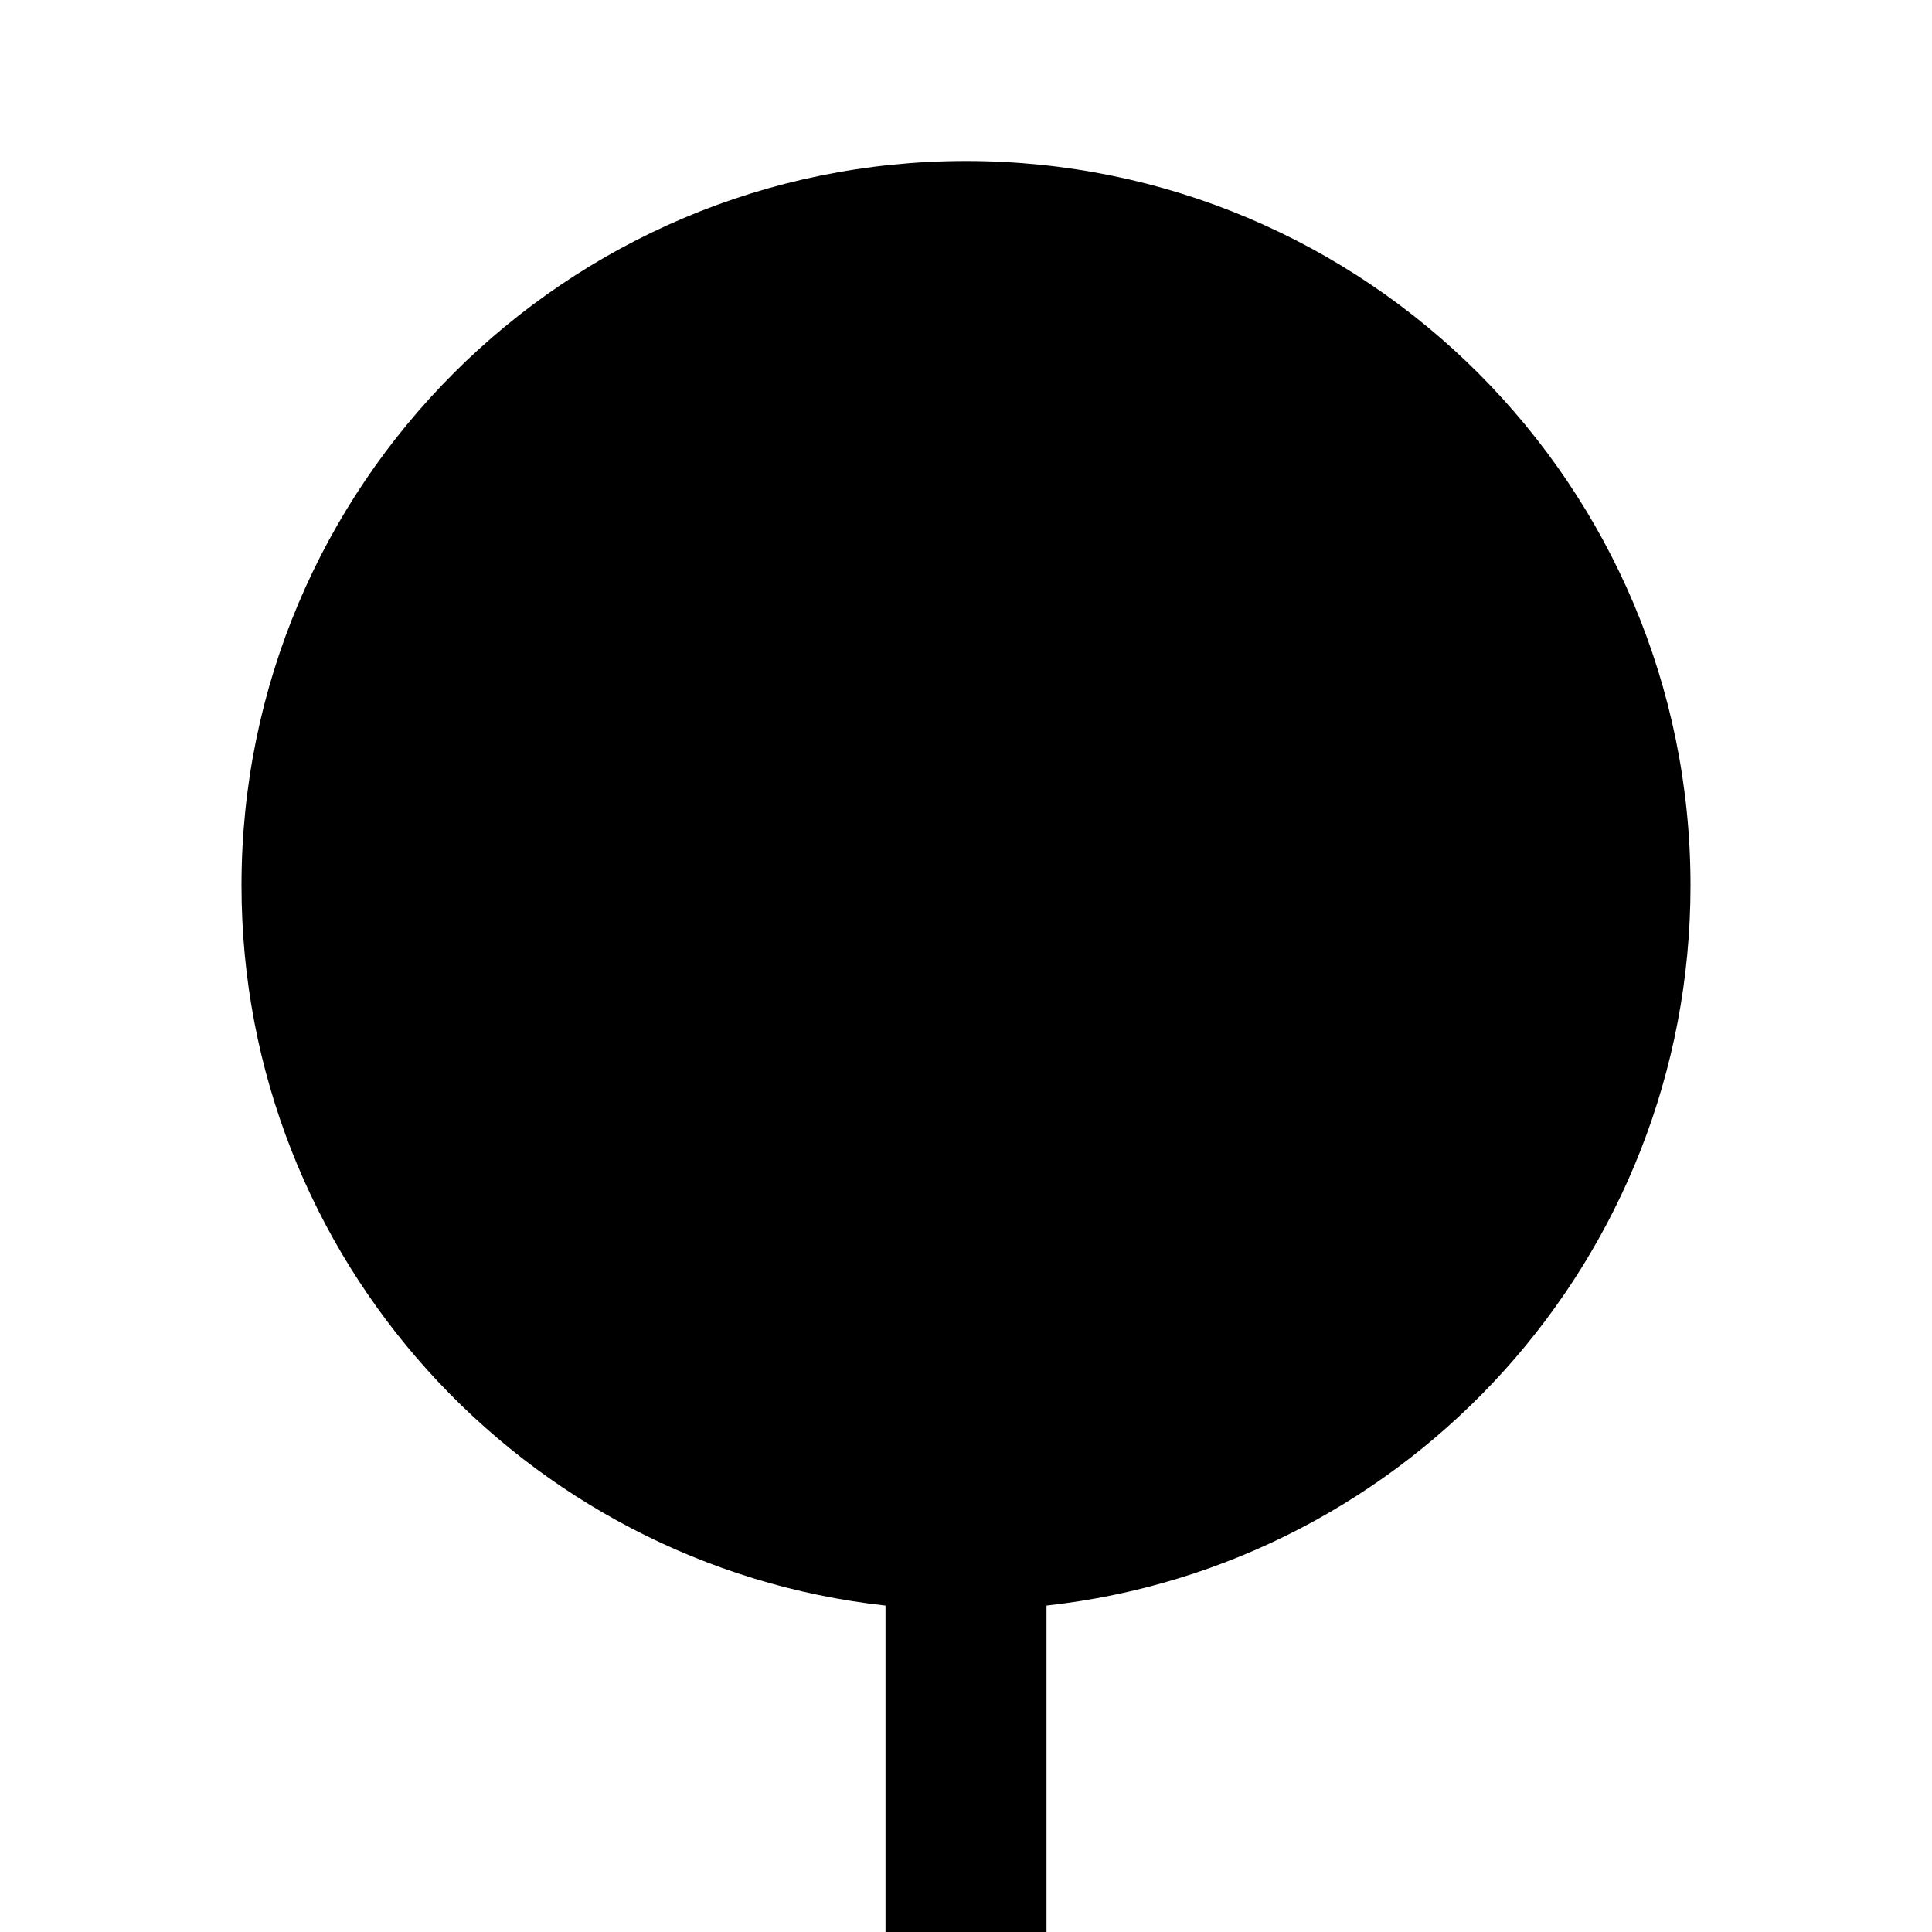 <svg  viewBox="0 0 24 24" fill="currentColor" xmlns="http://www.w3.org/2000/svg">
<path d="M11 19.945C6.5 19.448 3 15.633 3 11C3 6.029 7.029 2 12 2C16.971 2 21 6.029 21 11C21 15.633 17.5 19.448 13 19.945V24H11V19.945Z" fill="black"/>
</svg>
